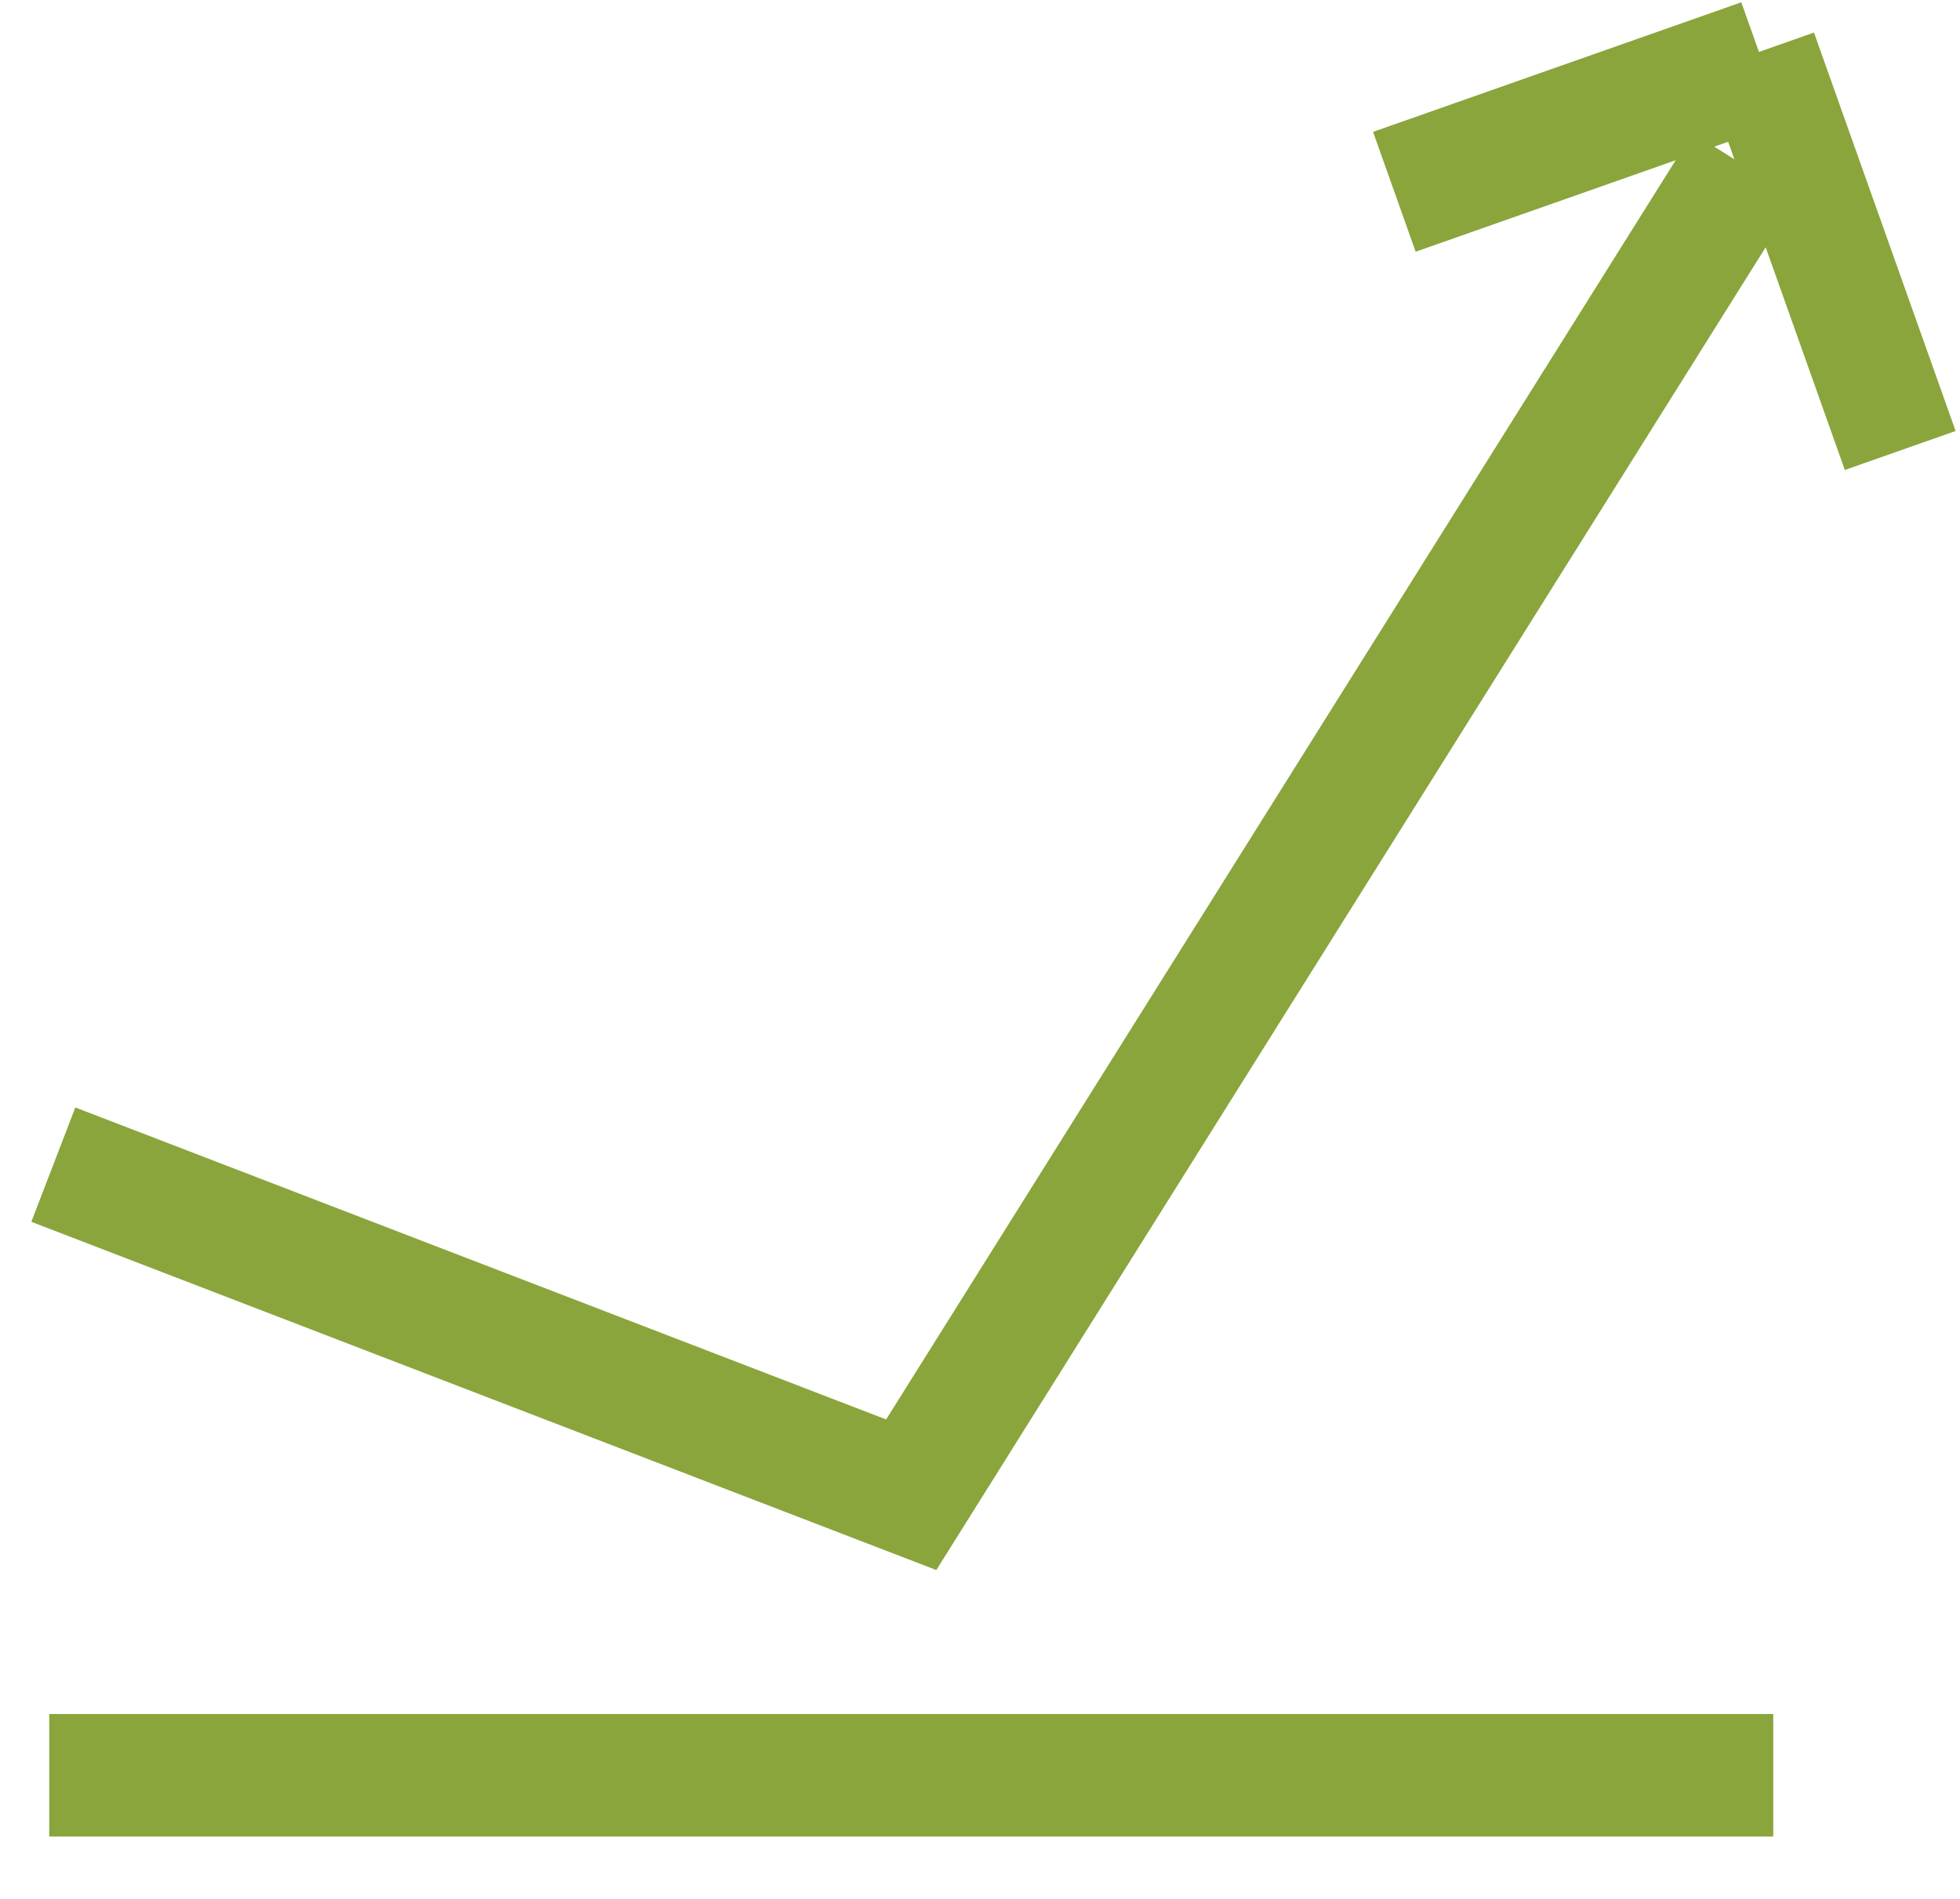 <svg viewBox="0 0 32 31" xmlns="http://www.w3.org/2000/svg" fill-rule="evenodd" clip-rule="evenodd" stroke-linecap="square" stroke-miterlimit="1.5"><path d="M1.804 28.982h26.147m-26.147-9.61l13.073 5.03 13.074-20.85" fill="none" stroke="#89a53c" stroke-width="2"/><path d="M220.497 2006.23v6.88" fill="none" stroke="#89a53c" stroke-width="2.96" transform="matrix(-.611 .215 -.235 -.661 636.864 1285.087)"/><path d="M220.497 2006.23v6.88" fill="none" stroke="#89a53c" stroke-width="2.96" transform="matrix(.235 .661 .611 -.215 -1253.954 288.404)"/></svg>